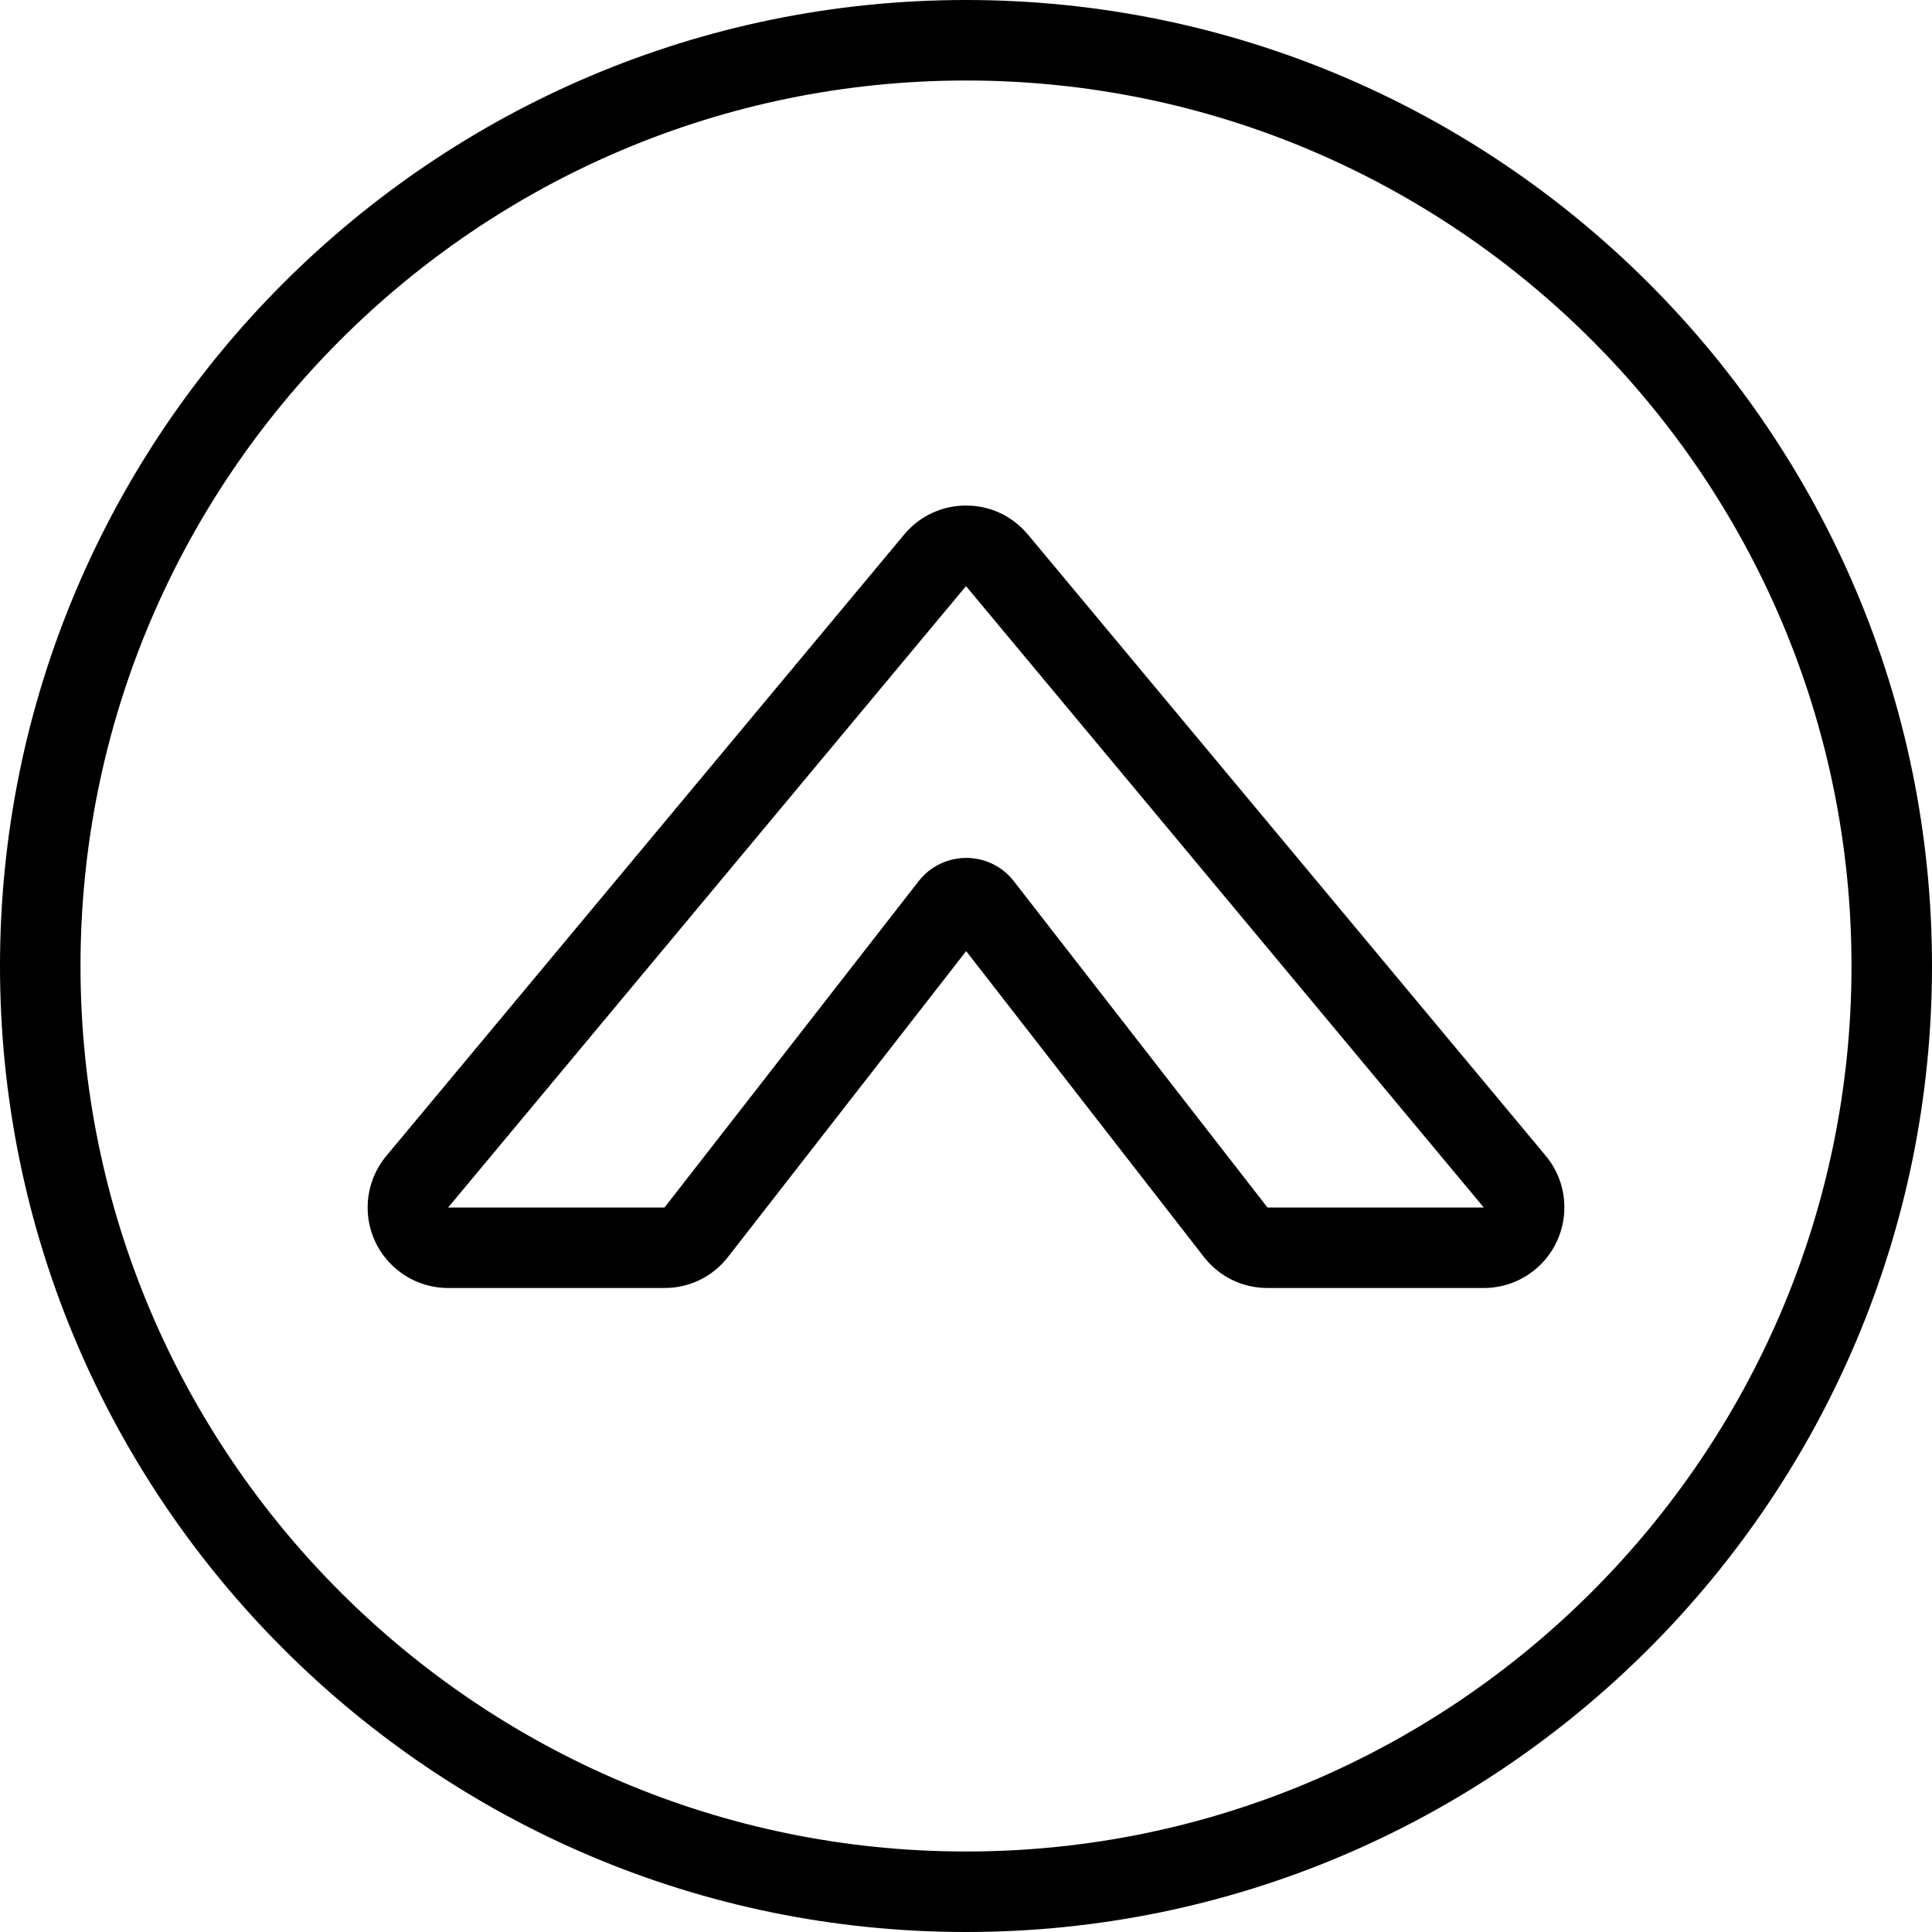 <?xml version="1.0" encoding="utf-8"?>
<!-- Generator: Adobe Illustrator 22.1.0, SVG Export Plug-In . SVG Version: 6.00 Build 0)  -->
<svg version="1.1" id="Light" xmlns="http://www.w3.org/2000/svg" xmlns:xlink="http://www.w3.org/1999/xlink" x="0px" y="0px"
	 viewBox="0 0 24 24" style="enable-background:new 0 0 24 24;" xml:space="preserve">
<g>
	<title>arrow-button-circle-up-1</title>
	<path d="M15.745,16c-0.312,0-0.599-0.141-0.79-0.386l-2.953-3.799l-2.958,3.799C8.854,15.859,8.566,16,8.255,16H5.568
		c-0.267,0-0.518-0.104-0.707-0.292c-0.189-0.189-0.294-0.44-0.294-0.707c0-0.234,0.082-0.462,0.232-0.642l6.433-7.719
		c0.171-0.205,0.412-0.332,0.678-0.356c0.031-0.003,0.061-0.004,0.092-0.004c0.236,0,0.457,0.08,0.639,0.232
		c0.047,0.04,0.09,0.082,0.128,0.128l6.433,7.718c0.353,0.424,0.295,1.056-0.128,1.409C18.894,15.918,18.666,16,18.433,16H15.745z
		 M12.004,10.657c0.031,0,0.062,0.002,0.093,0.006c0.2,0.026,0.377,0.127,0.499,0.286L15.745,15l2.687,0L12,7.281L5.567,15l2.688,0
		l3.156-4.053c0.038-0.048,0.082-0.093,0.131-0.132C11.677,10.712,11.836,10.657,12.004,10.657z"/>
	<path d="M12,24C5.383,24,0,18.617,0,12C0,5.383,5.383,0,12,0c6.617,0,12,5.383,12,12C24,18.617,18.617,24,12,24z M12,1
		C5.935,1,1,5.935,1,12s4.935,11,11,11s11-4.935,11-11S18.065,1,12,1z"/>
</g>
</svg>
